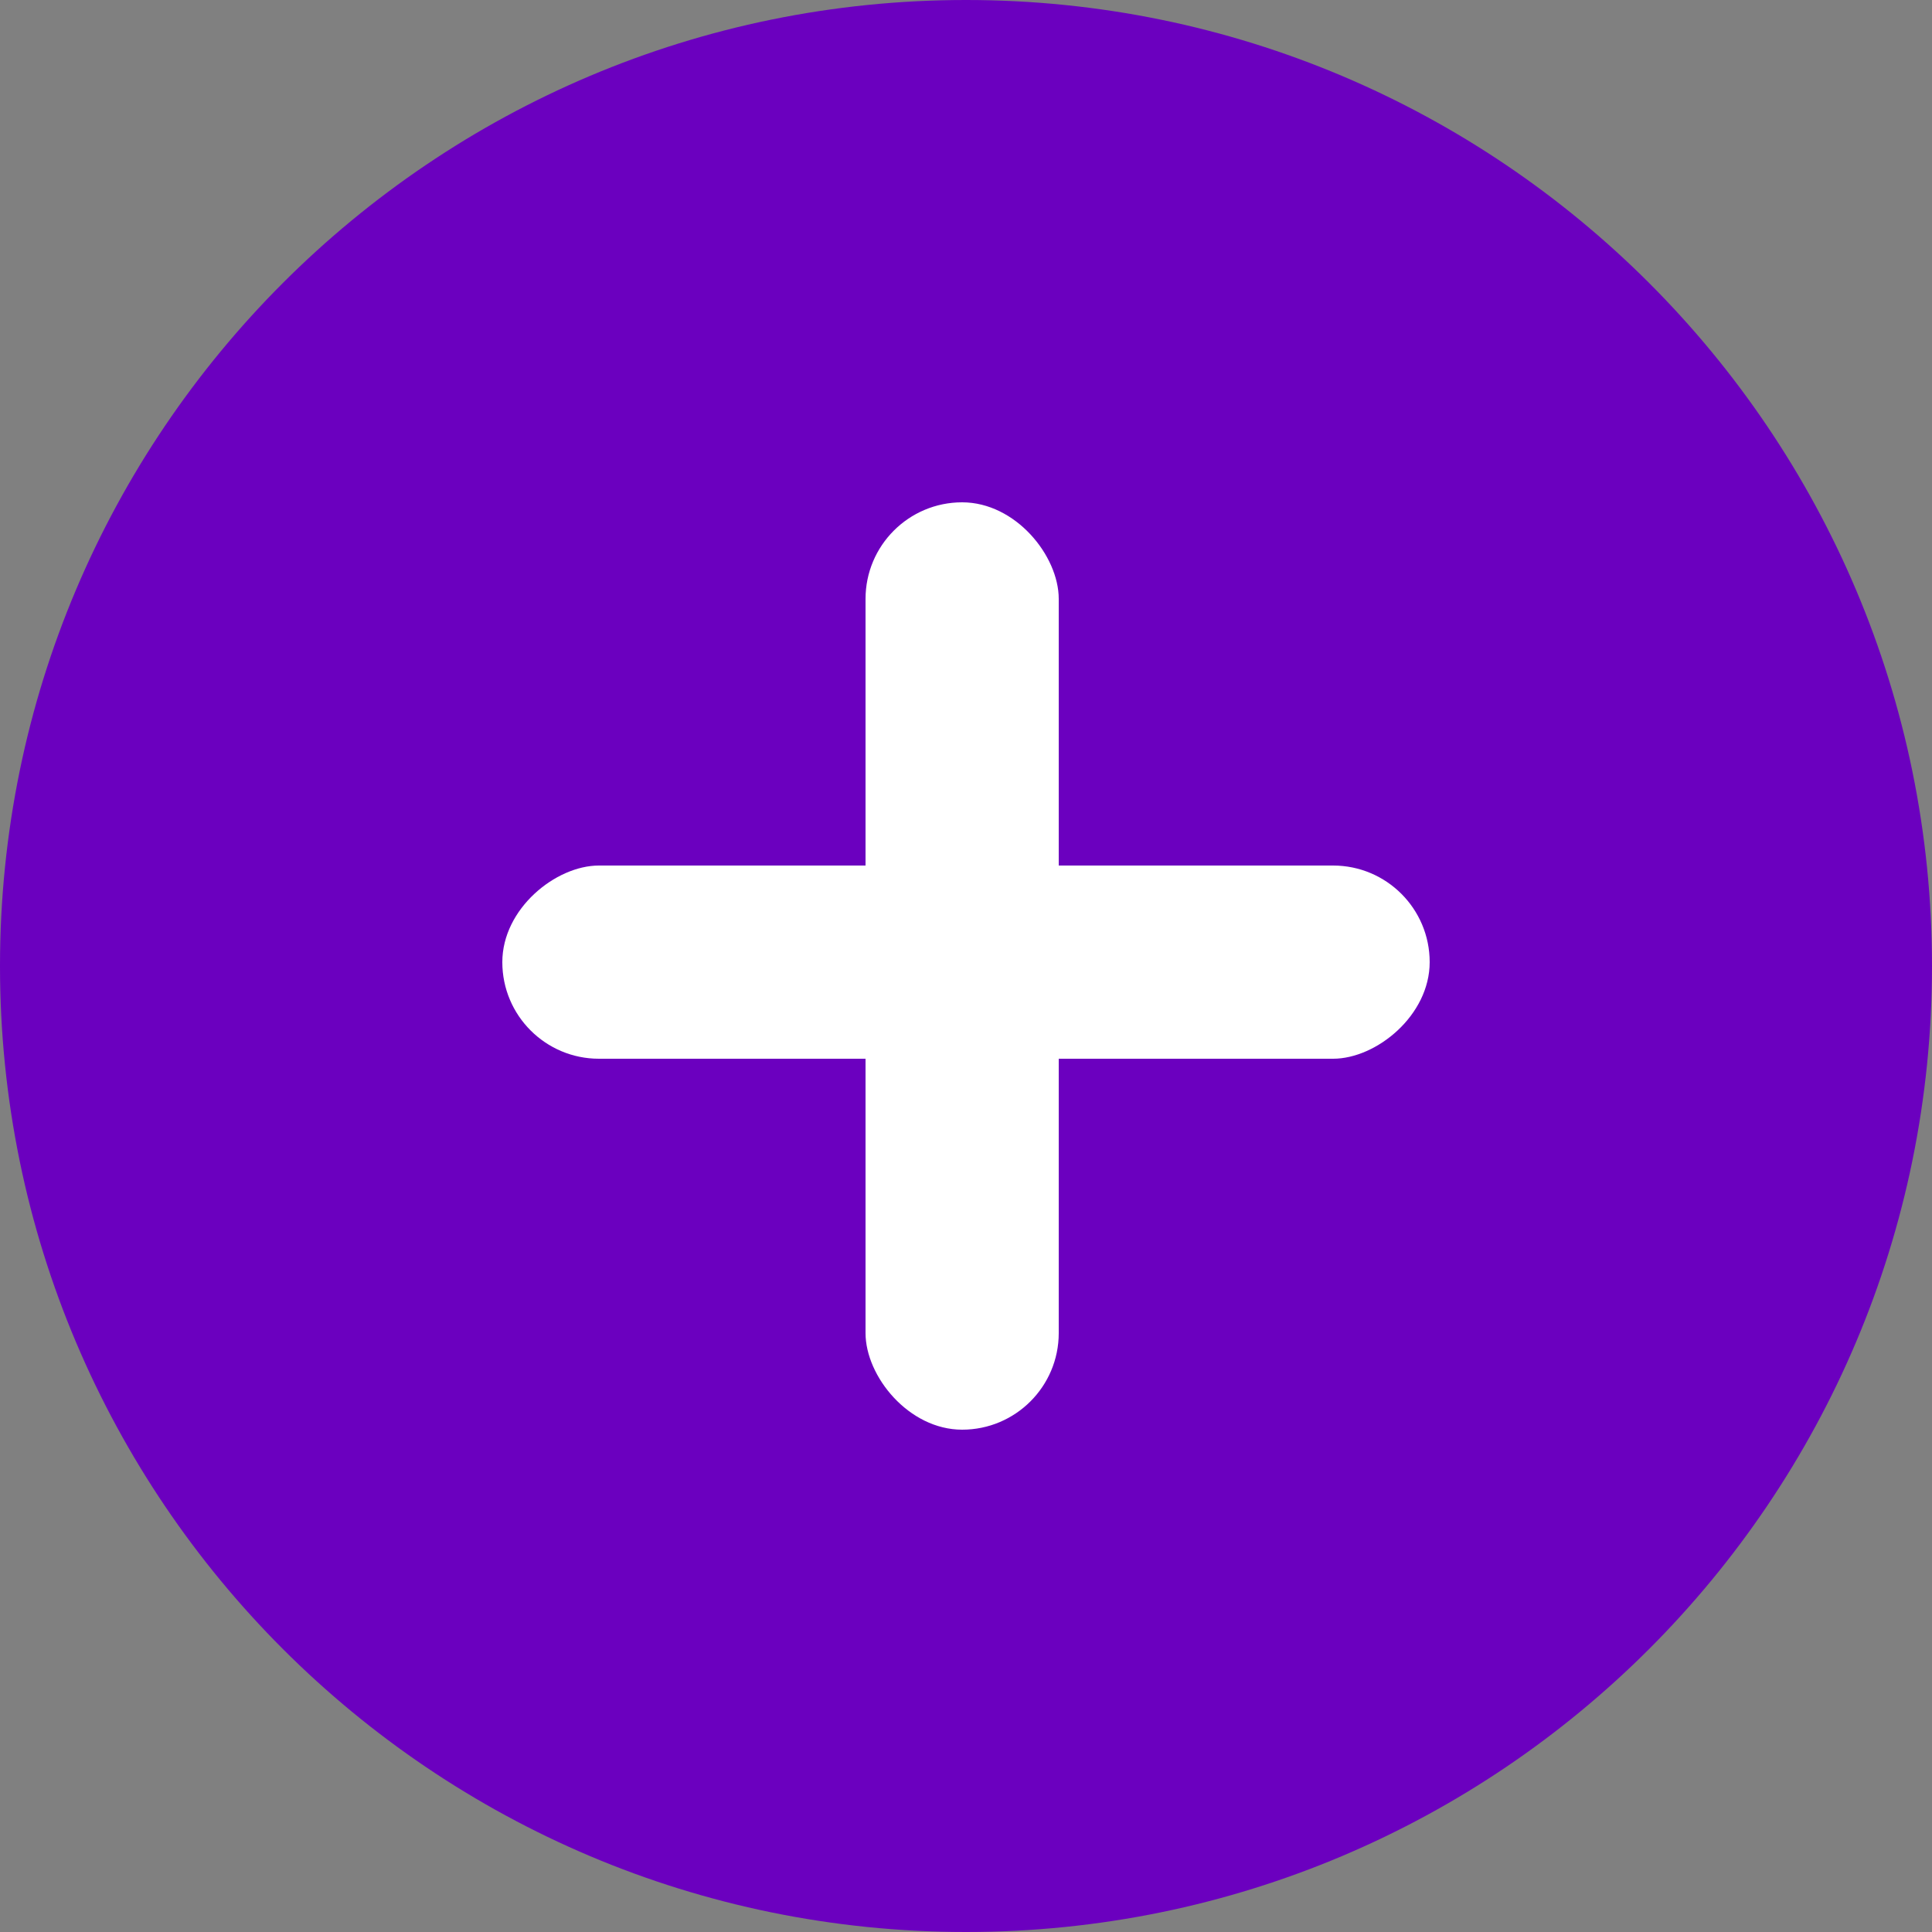 <svg width="250" height="250" viewBox="0 0 250 250" fill="none" xmlns="http://www.w3.org/2000/svg">
<rect x="0" y="0" width="250" height="250" fill="#808080" stroke="none"/>
<path d="M250 125C250 194.036 194.036 250 125 250C55.964 250 0 194.036 0 125C0 55.964 55.964 0 125 0C194.036 0 250 55.964 250 125Z" fill="#6B00BF"/>
<rect x="112" y="65" width="25" height="120" rx="12.5" fill="white"/>
<rect x="65" y="137" width="25" height="120" rx="12.5" transform="rotate(-90 65 137)" fill="white"/>
</svg>
